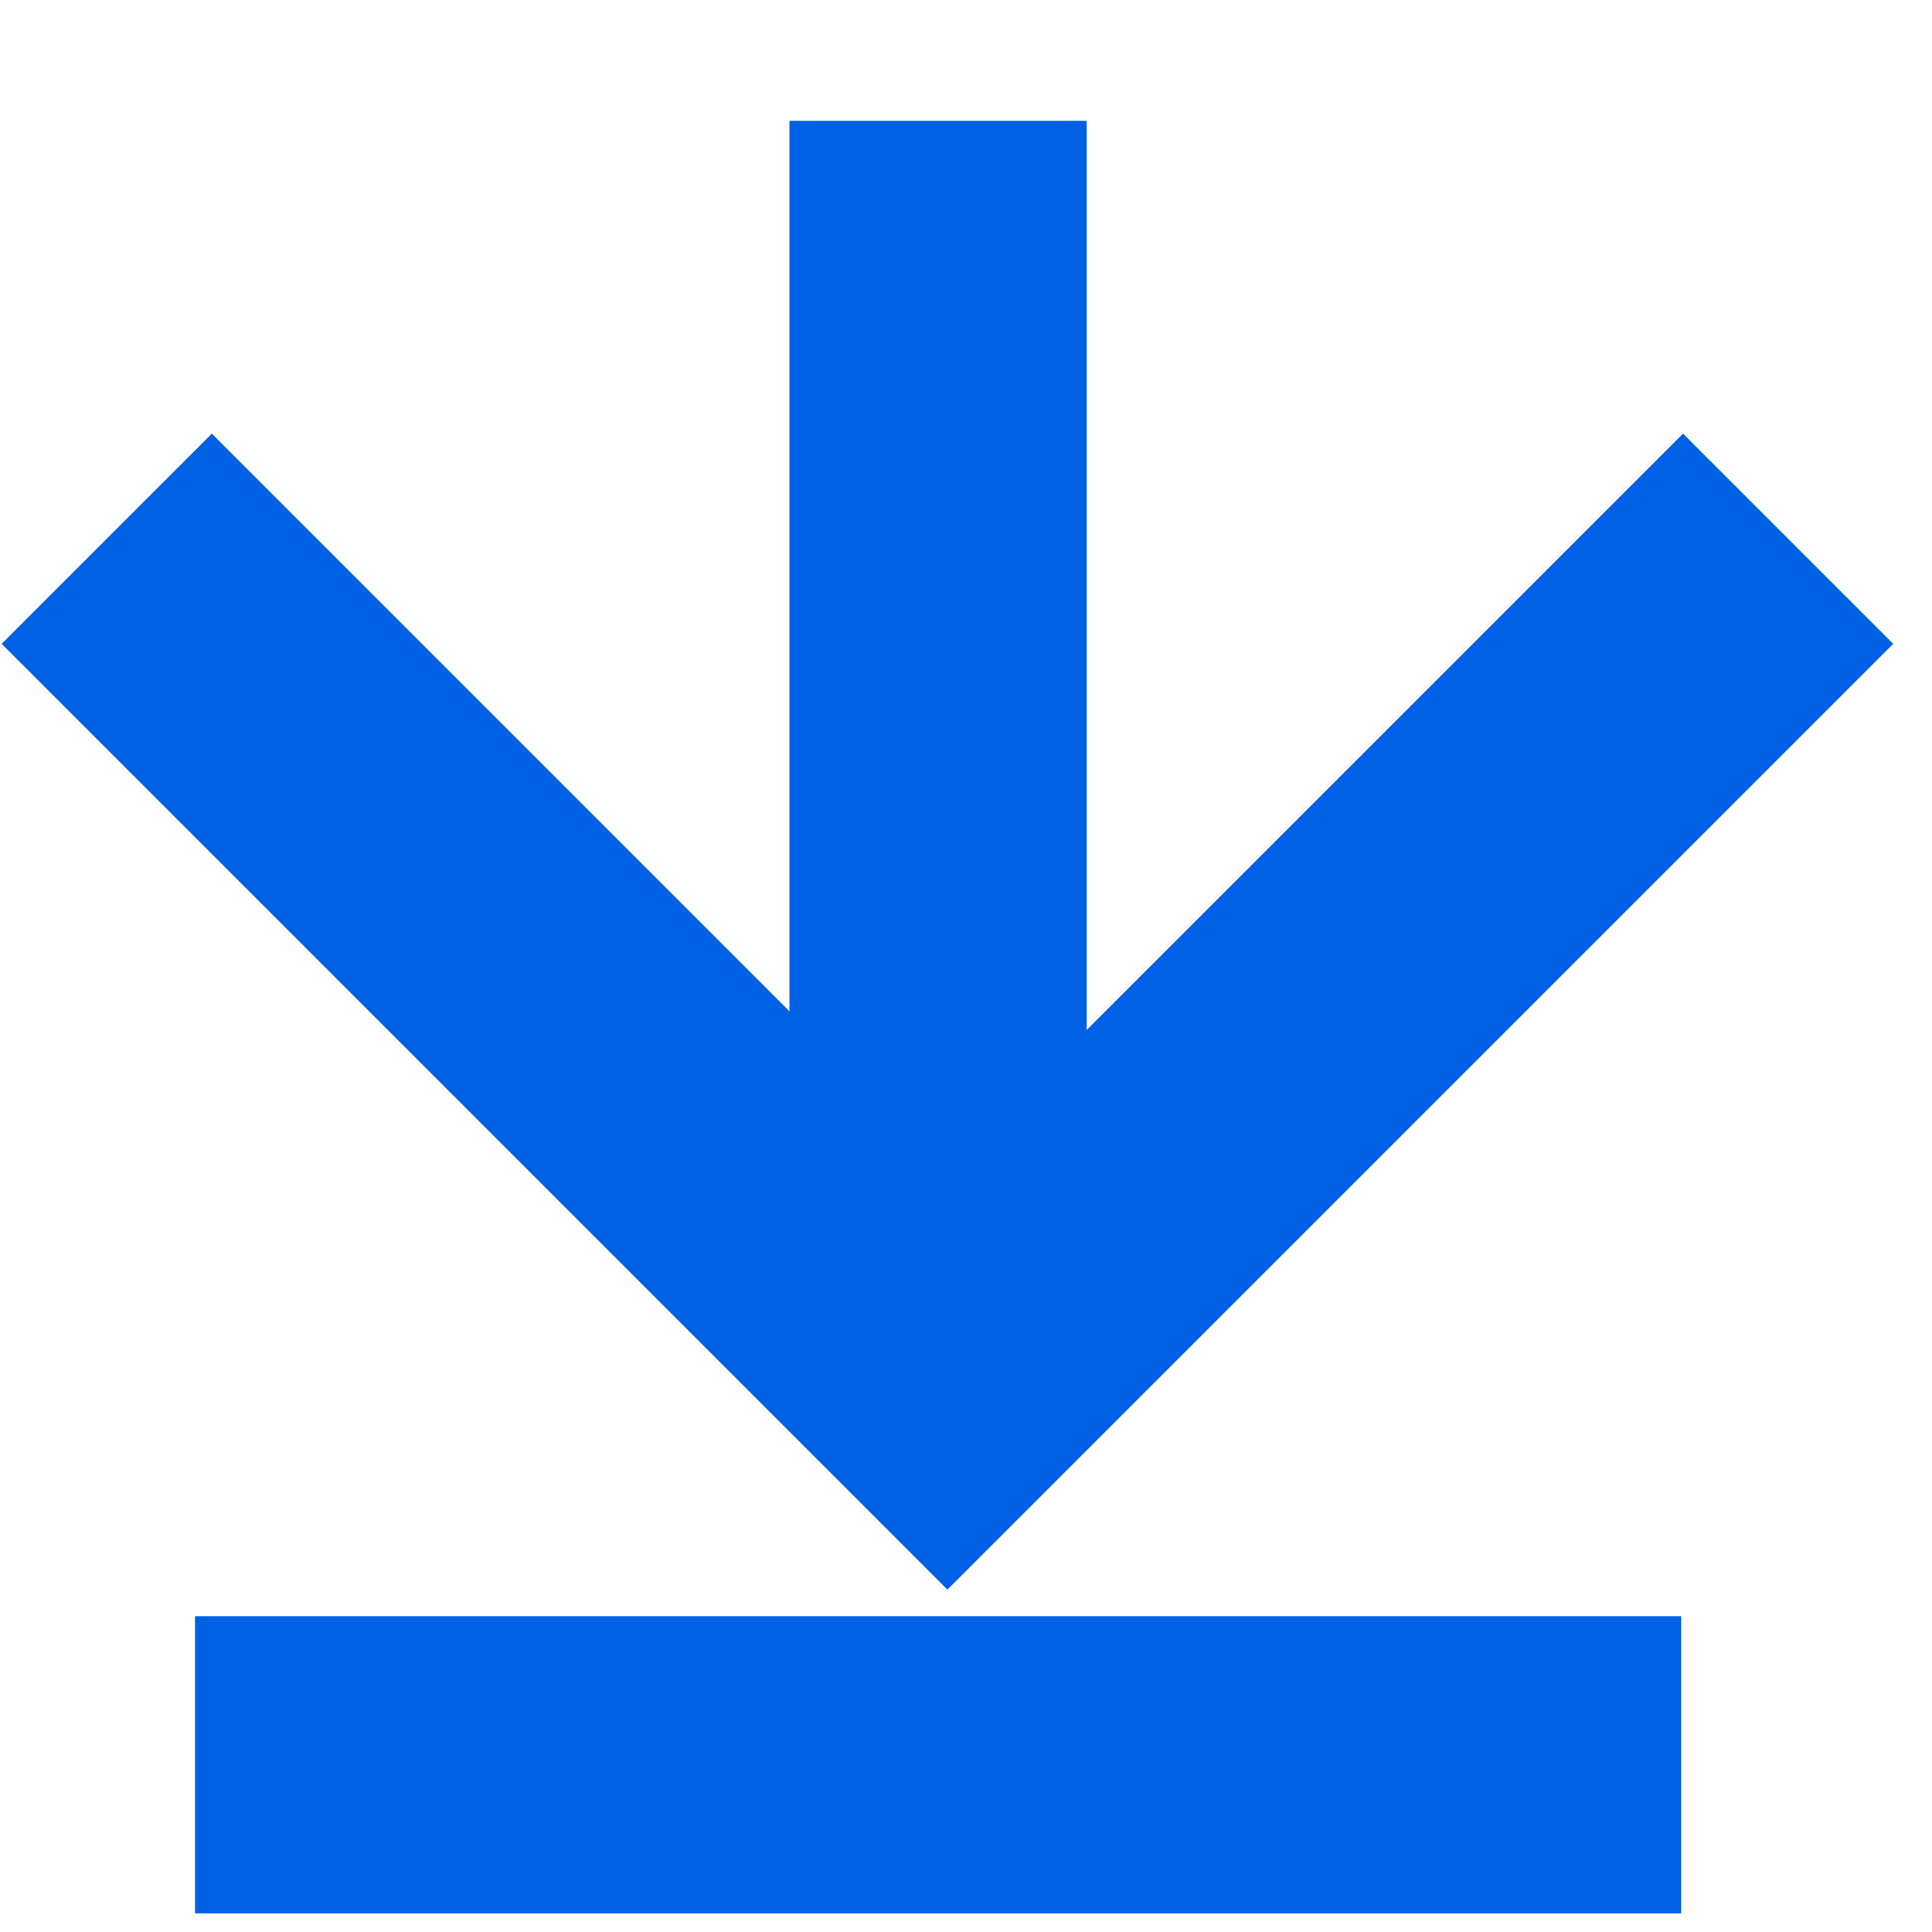 <svg xmlns="http://www.w3.org/2000/svg" width="13" height="13" viewBox="0 0 13 13">
    <g fill="none" fill-rule="evenodd">
        <path stroke="#0061E5" stroke-width="2" d="M10.625 2.625L10.625 10.625 2.625 10.625" transform="matrix(-1 0 0 1 13 -3) rotate(45 6.625 6.625)"/>
        <path fill="#0061E5" d="M5.688 3.813H7.688V11.813H5.688zM1.688 13.875H11.688V15.875H1.688z" transform="matrix(-1 0 0 1 13 -3)"/>
    </g>
</svg>
